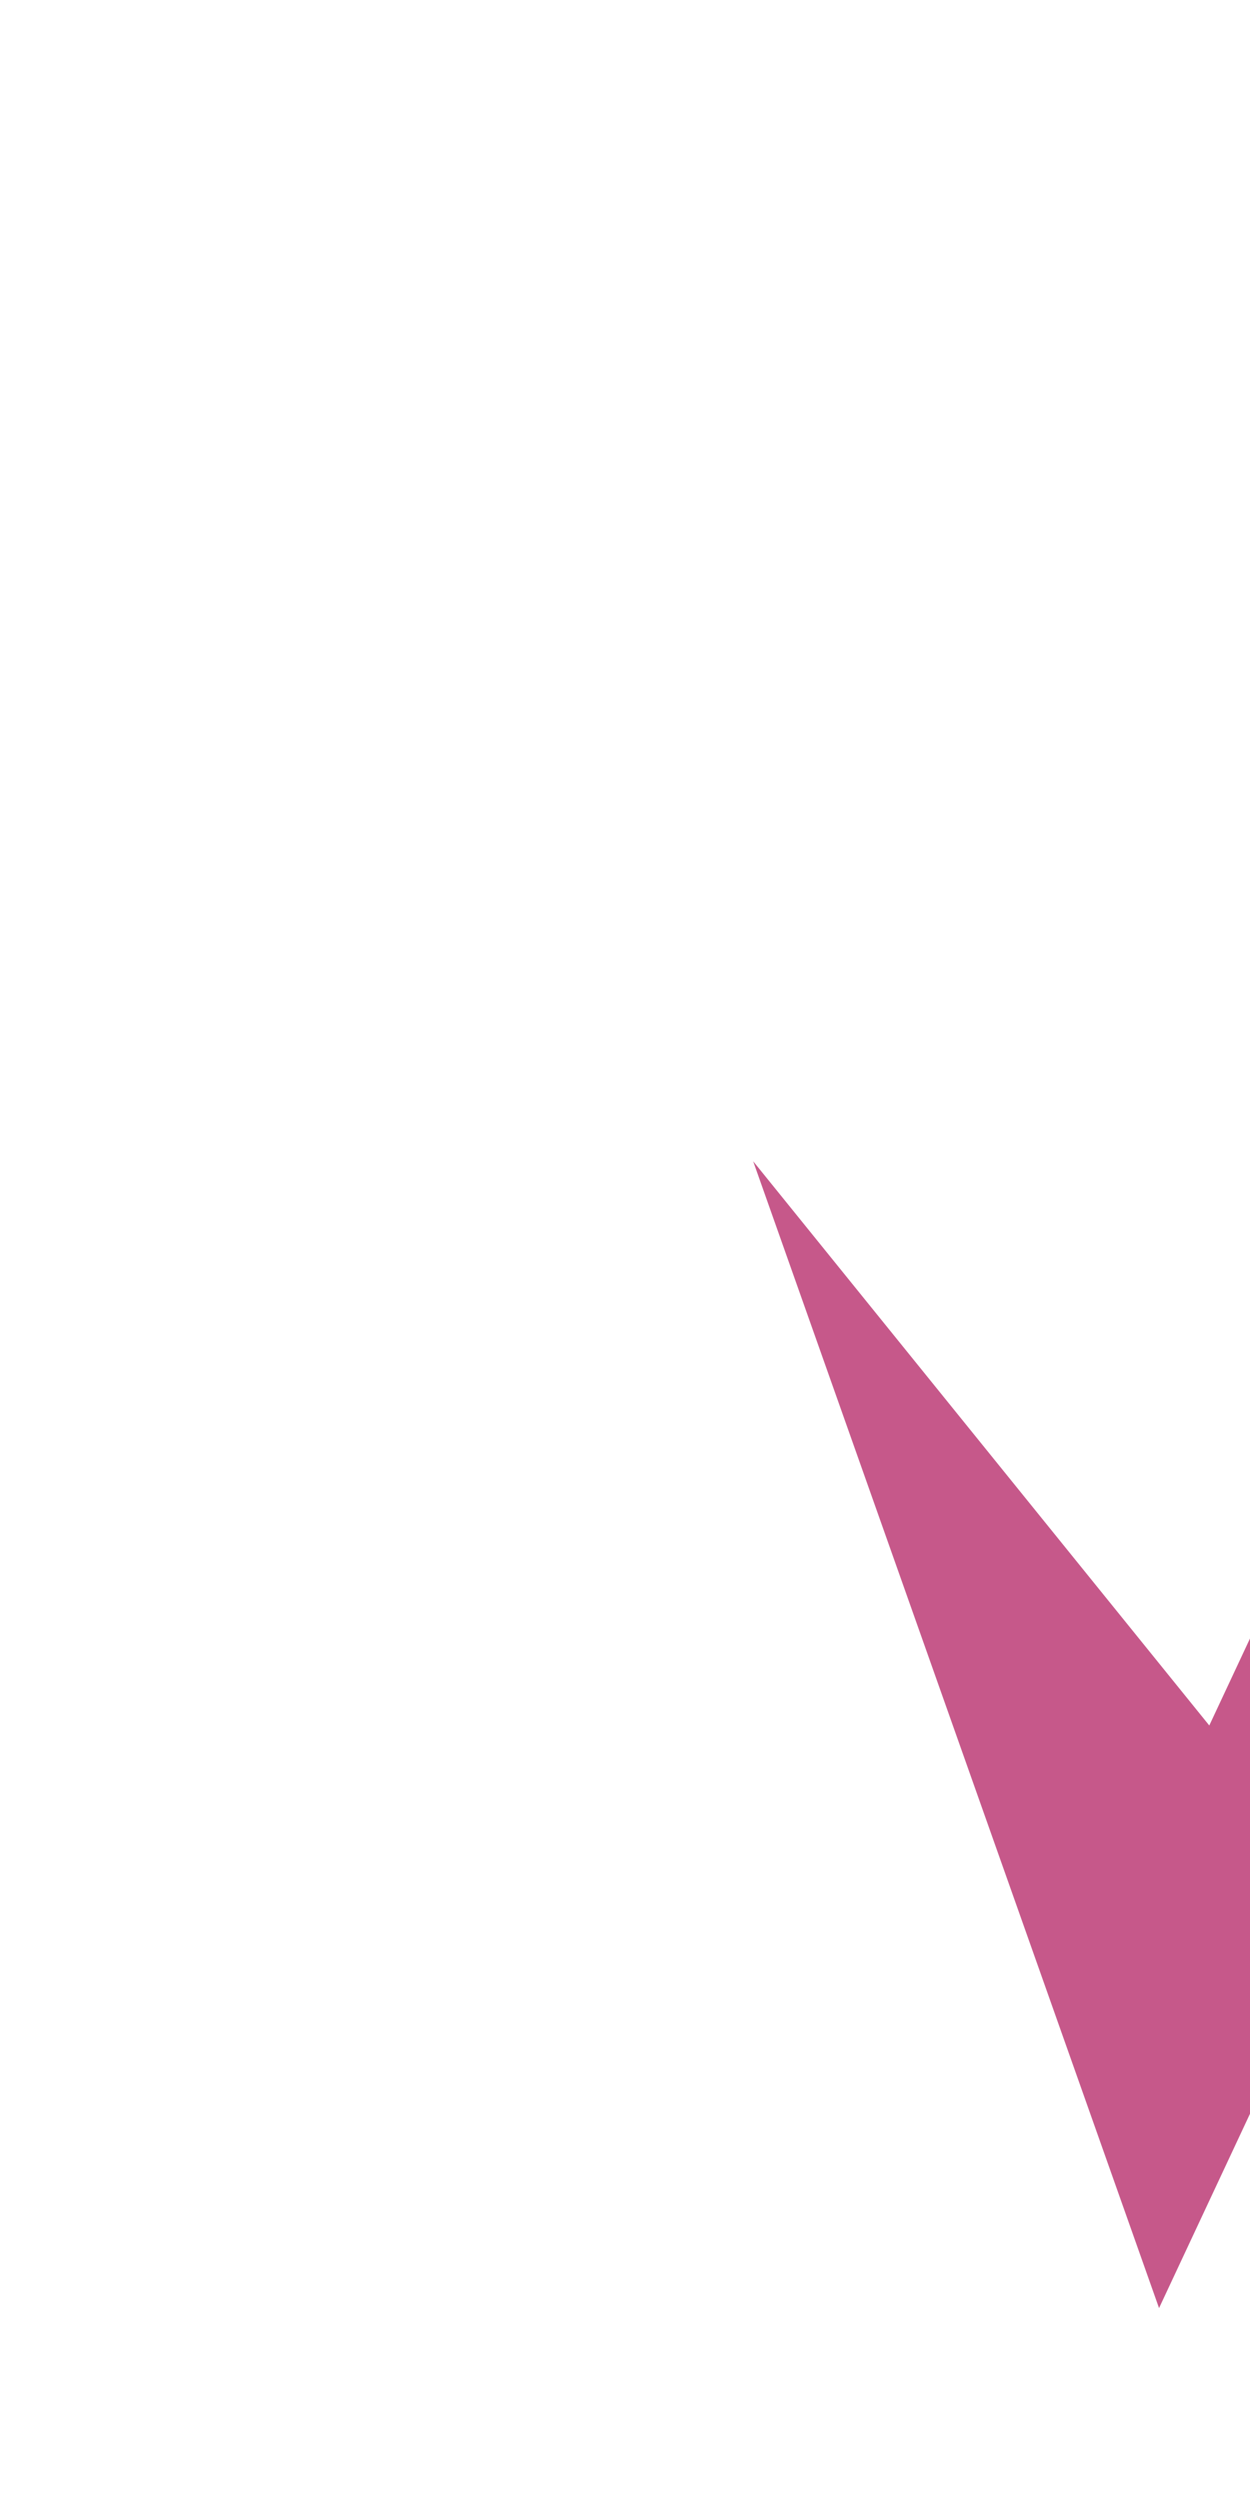 <svg xmlns="http://www.w3.org/2000/svg" width="210" height="420" viewBox="0 0 210 420"><path fill="#c6588a" d="M291.48 439.56l-68.2-192.67-20.12 42.99-76.63-94.79 68.19 192.67 20.12-42.99 76.64 94.79z"/></svg>